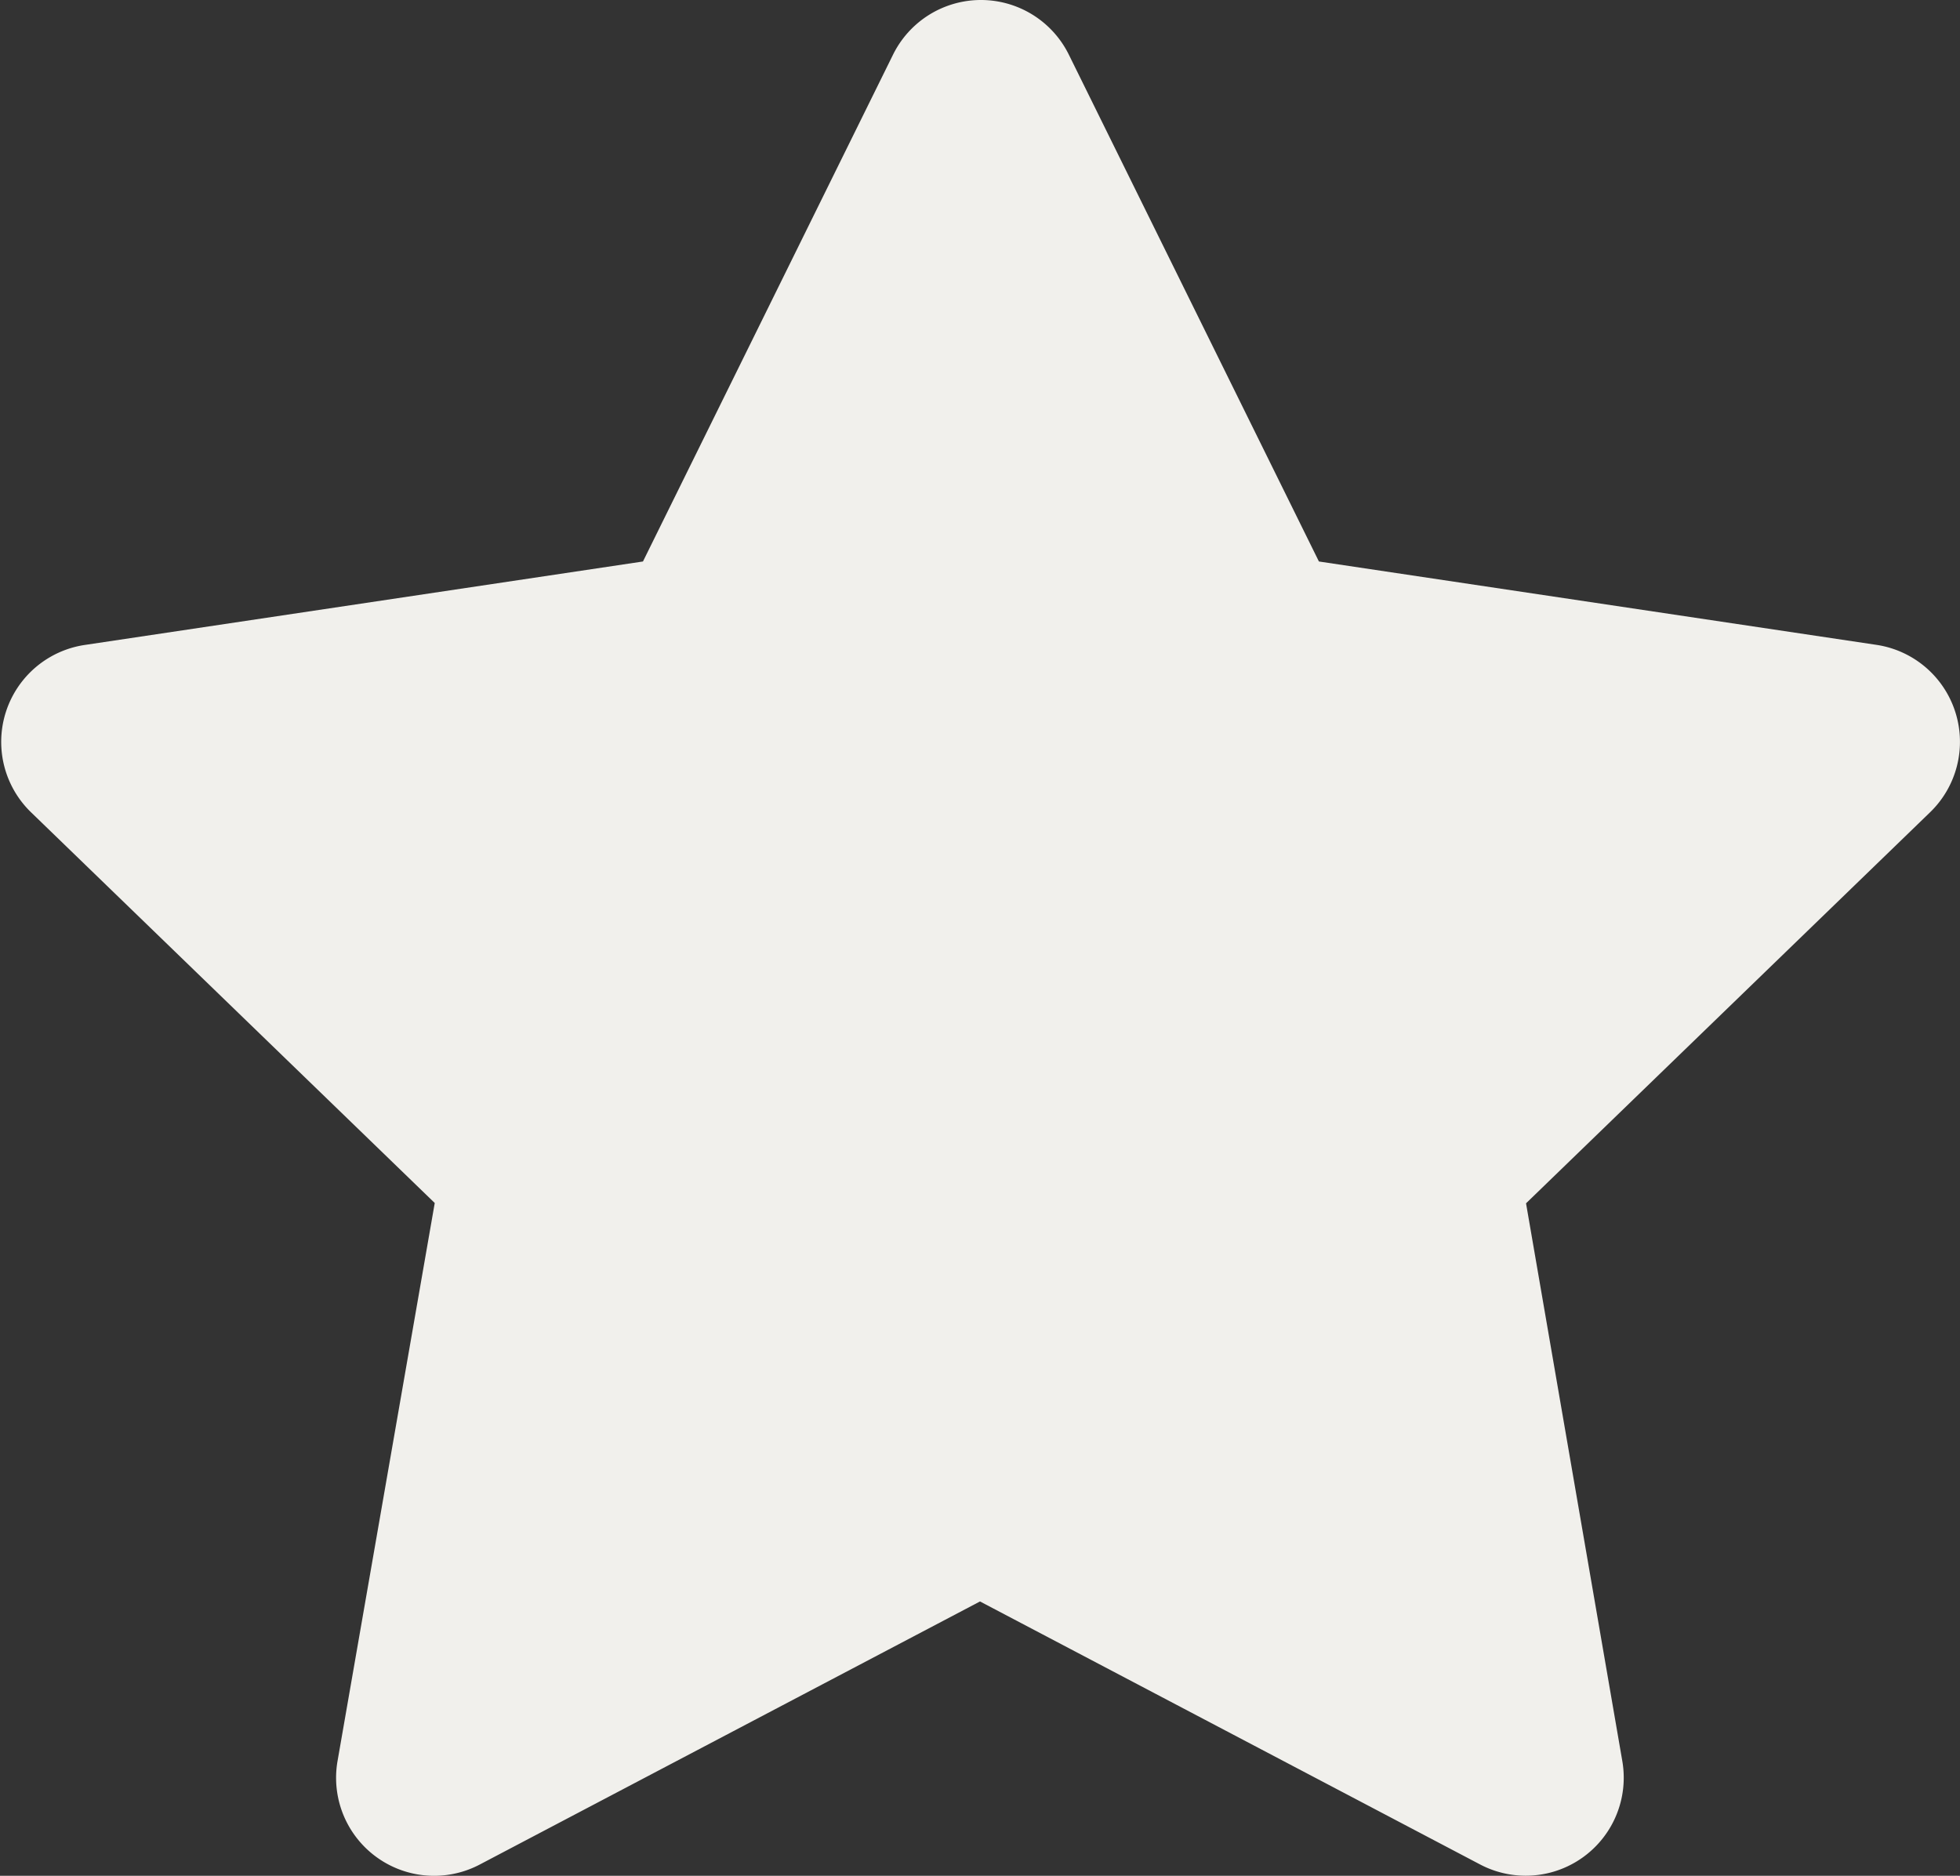 <svg xmlns="http://www.w3.org/2000/svg" viewBox="0 0 12.538 12">
  <rect x="0" y="0" width="12.538" height="12" fill="#333333" stroke="none"/>
  <defs>
    <style>
      .cls-1 {
        fill: #f1f0ec;
      }
    </style>
  </defs>
  <path id="Path_1779" data-name="Path 1779" class="cls-1" d="M18.739,9.341a.627.627,0,0,0-.5-.429l-3.571-.534-1.6-3.243a.627.627,0,0,0-1.124,0l-1.6,3.243-3.571.534a.627.627,0,0,0-.344,1.07l2.583,2.5L8.39,16.053a.627.627,0,0,0,.91.661l3.2-1.683,3.2,1.683a.627.627,0,0,0,.909-.661l-.616-3.569,2.583-2.5A.627.627,0,0,0,18.739,9.341Z" transform="translate(-6.231 -4.786)"/>
</svg>
